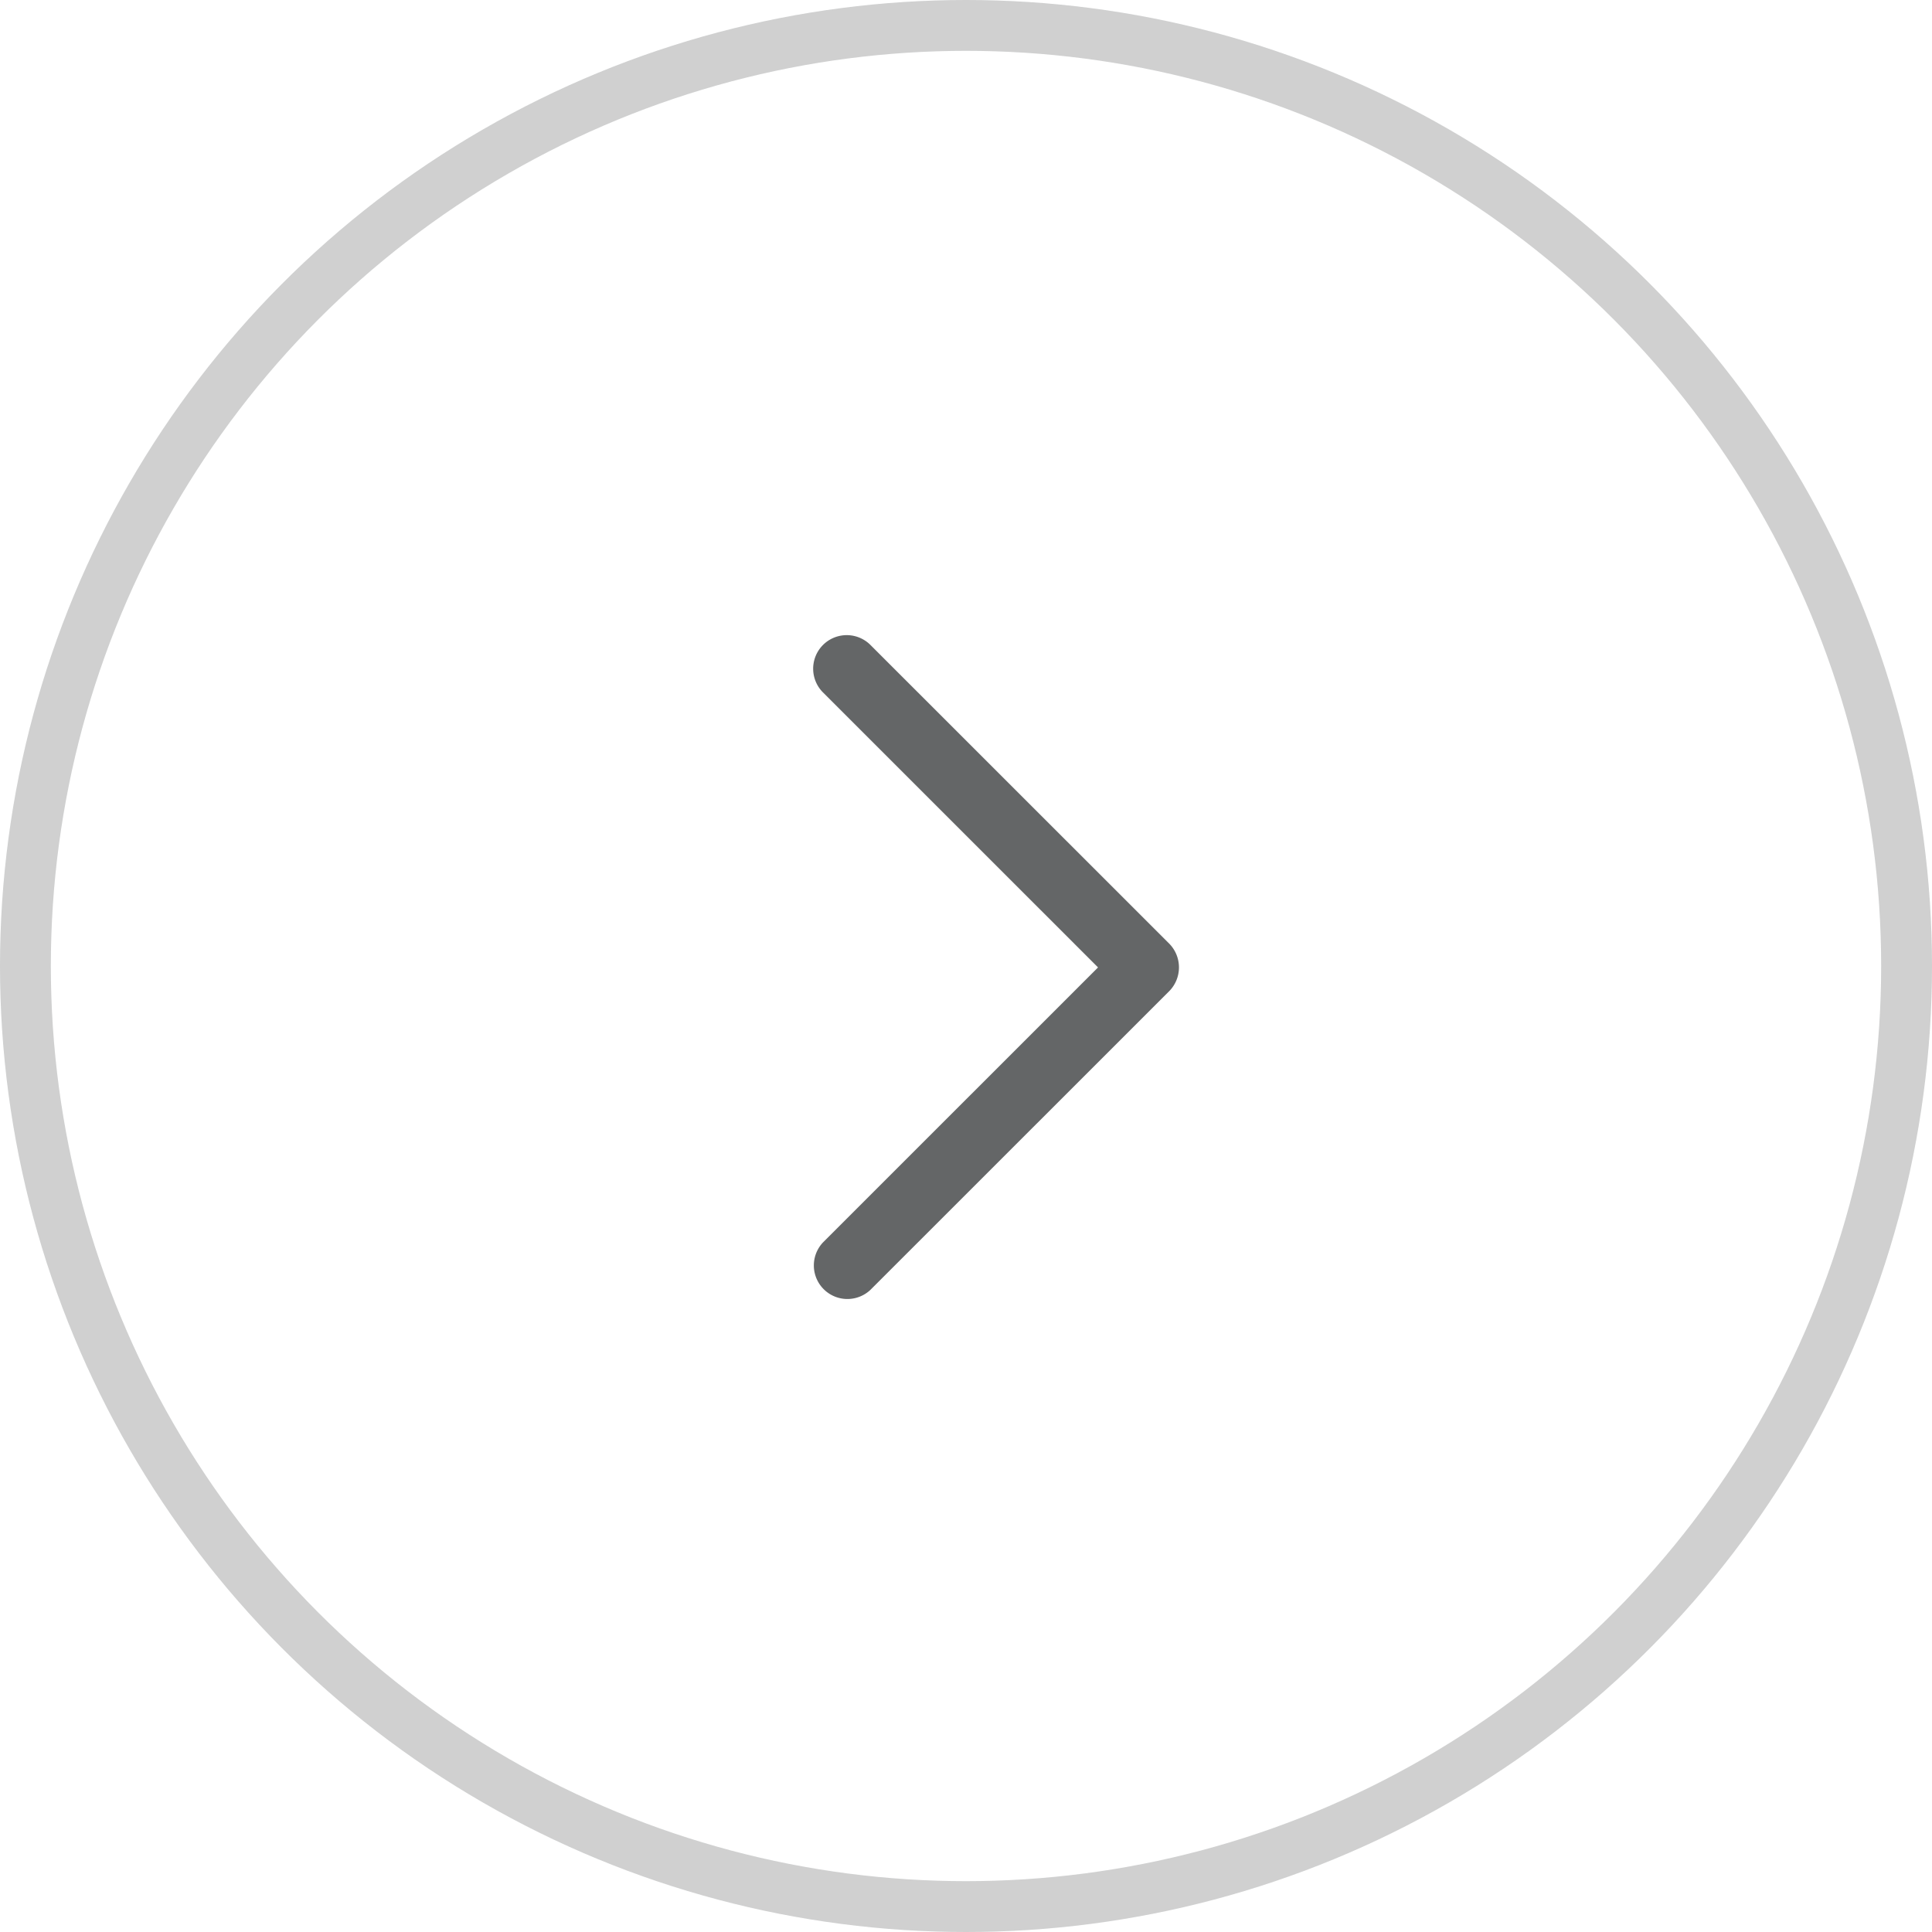 <svg xmlns="http://www.w3.org/2000/svg" width="38" height="38" viewBox="0 0 38 38"><defs><style>.a{opacity:0.64;}.b,.e{fill:none;}.b{stroke:#0c1011;opacity:0.31;}.c{fill:#0c1011;}.d{stroke:none;}</style></defs><g class="a" transform="translate(-1701 -1925)"><g class="b" transform="translate(1701 1925)"><circle class="d" cx="19" cy="19" r="19"/><circle class="e" cx="19" cy="19" r="18.5"/></g><g transform="translate(1716.994 1937.495)"><path class="c" d="M61.117,7l-5.877,5.875a.66.66,0,0,1-.934-.932l5.41-5.409-5.41-5.409a.66.66,0,1,1,.934-.933l5.877,5.875A.666.666,0,0,1,61.117,7Z" transform="translate(-54.113 -0.001)"/></g></g></svg>